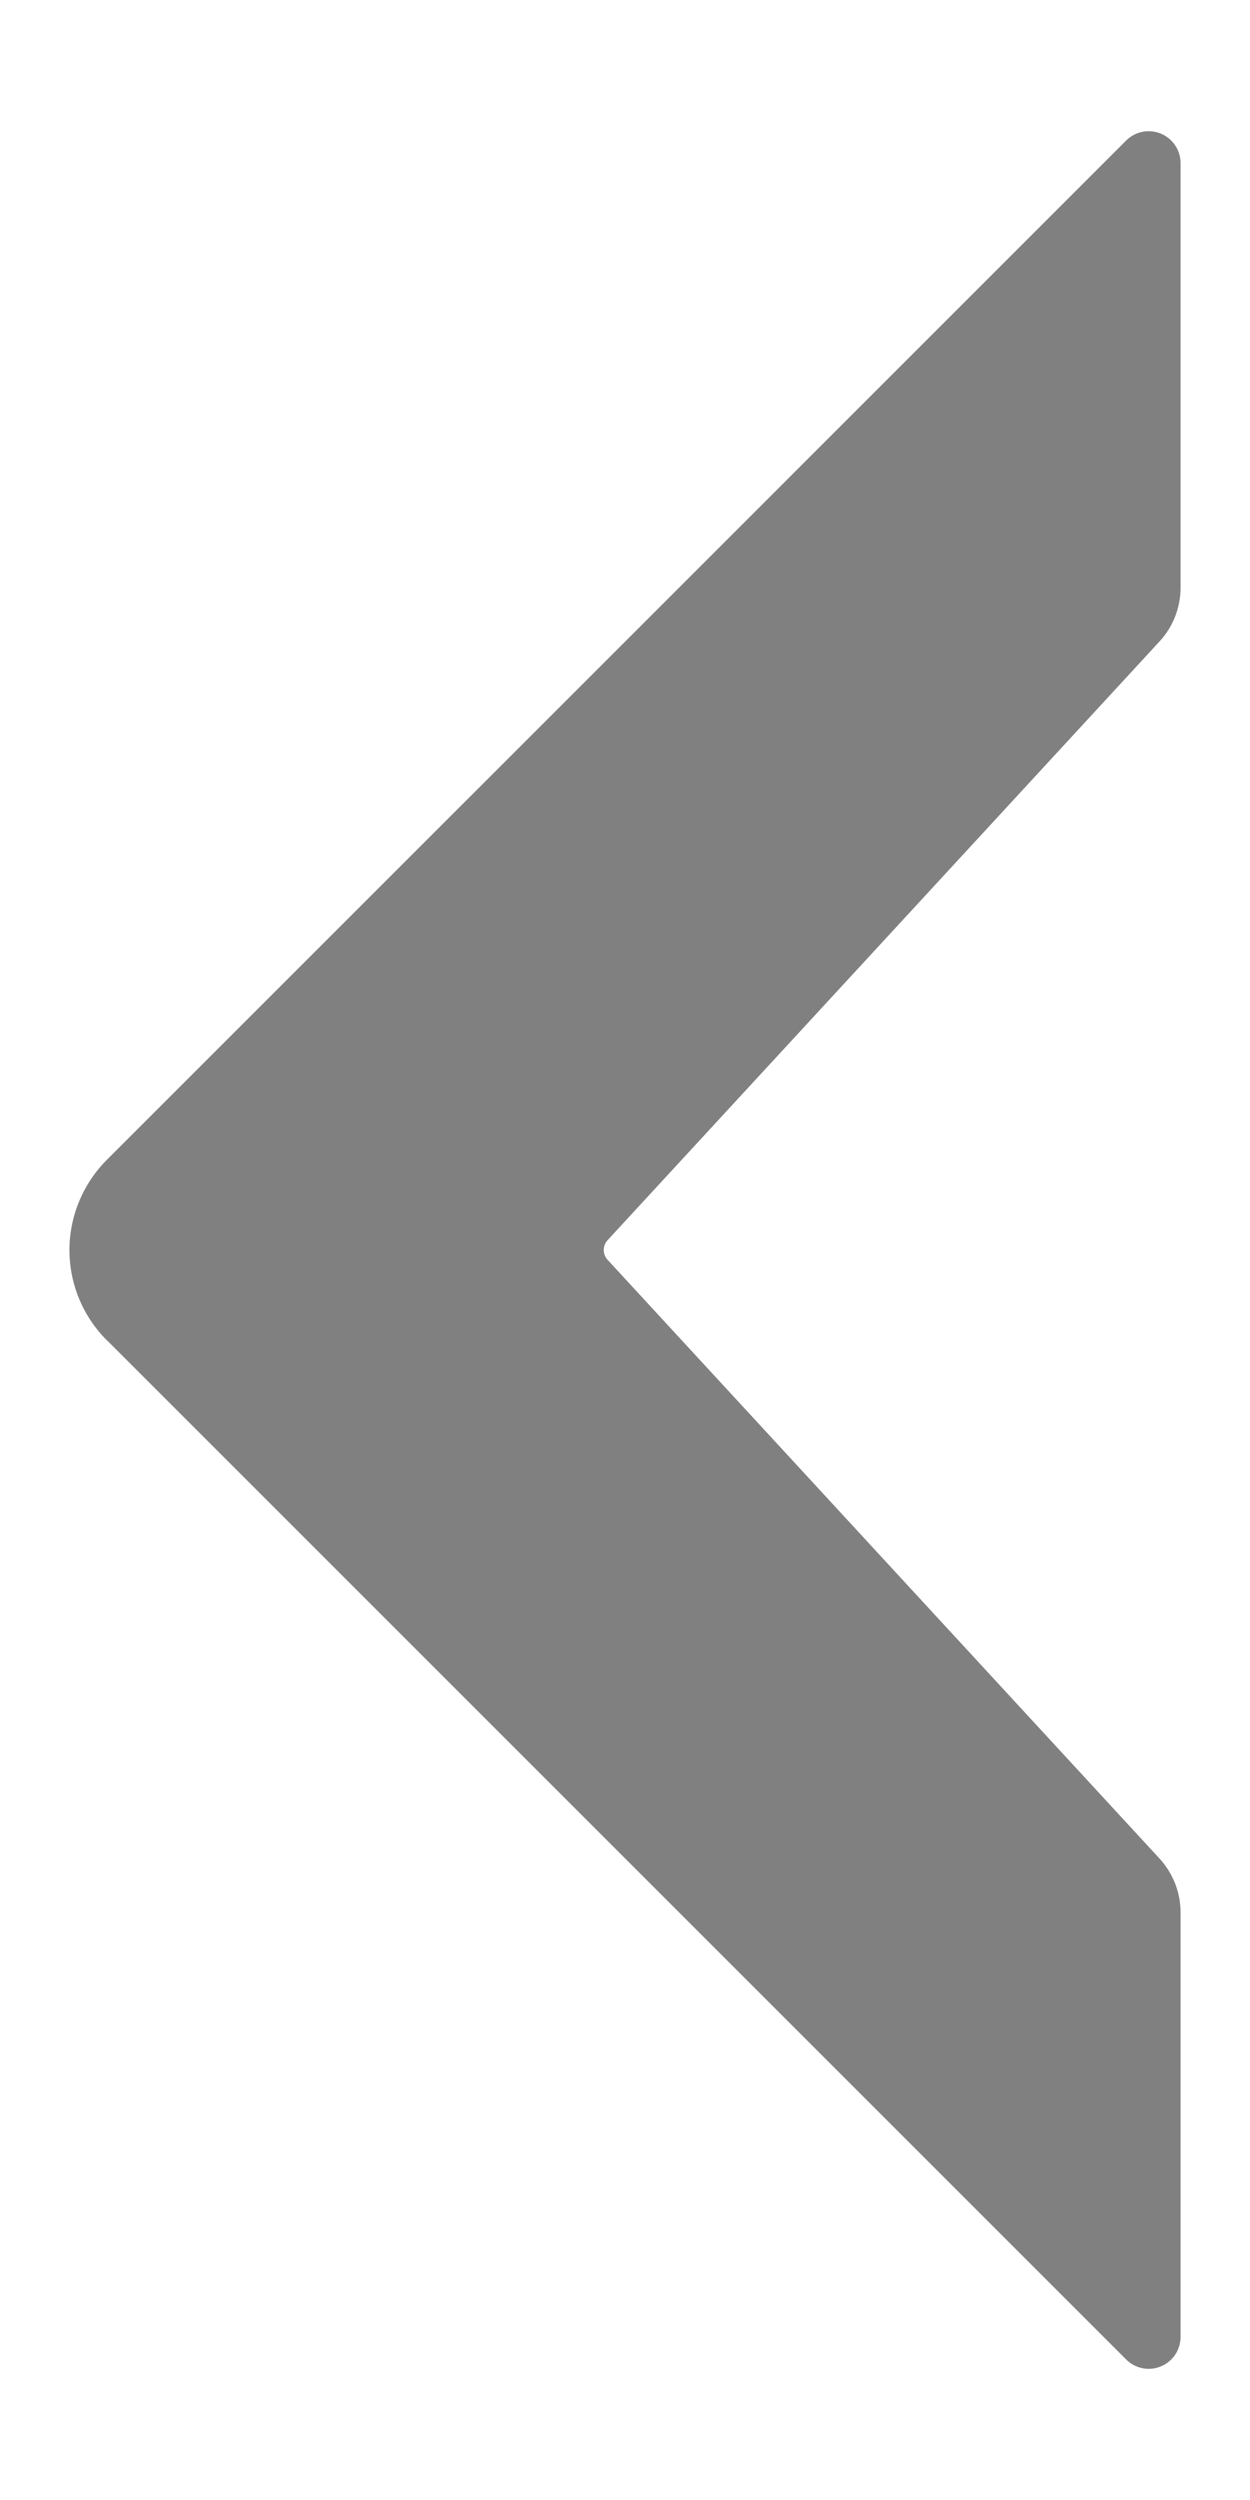 <svg xmlns="http://www.w3.org/2000/svg" width="9" height="18" viewBox="0 0 9 18" fill="none">
    <path fill-rule="evenodd" clip-rule="evenodd" d="M0.769 9.65C0.597 9.478 0.5 9.244 0.5 9.001C0.5 8.757 0.597 8.524 0.769 8.351C2.427 6.694 6.778 2.342 8.108 1.012C8.174 0.946 8.273 0.927 8.358 0.962C8.444 0.998 8.5 1.081 8.5 1.174L8.5 4.231C8.5 4.375 8.446 4.513 8.349 4.618C7.661 5.365 4.838 8.427 4.374 8.93C4.338 8.97 4.338 9.03 4.374 9.07C4.838 9.573 7.661 12.636 8.349 13.382C8.446 13.488 8.5 13.626 8.5 13.769L8.5 16.826C8.5 16.919 8.444 17.003 8.358 17.038C8.273 17.074 8.174 17.054 8.108 16.988L0.769 9.649L0.769 9.65Z" fill="#808080"/>
</svg>